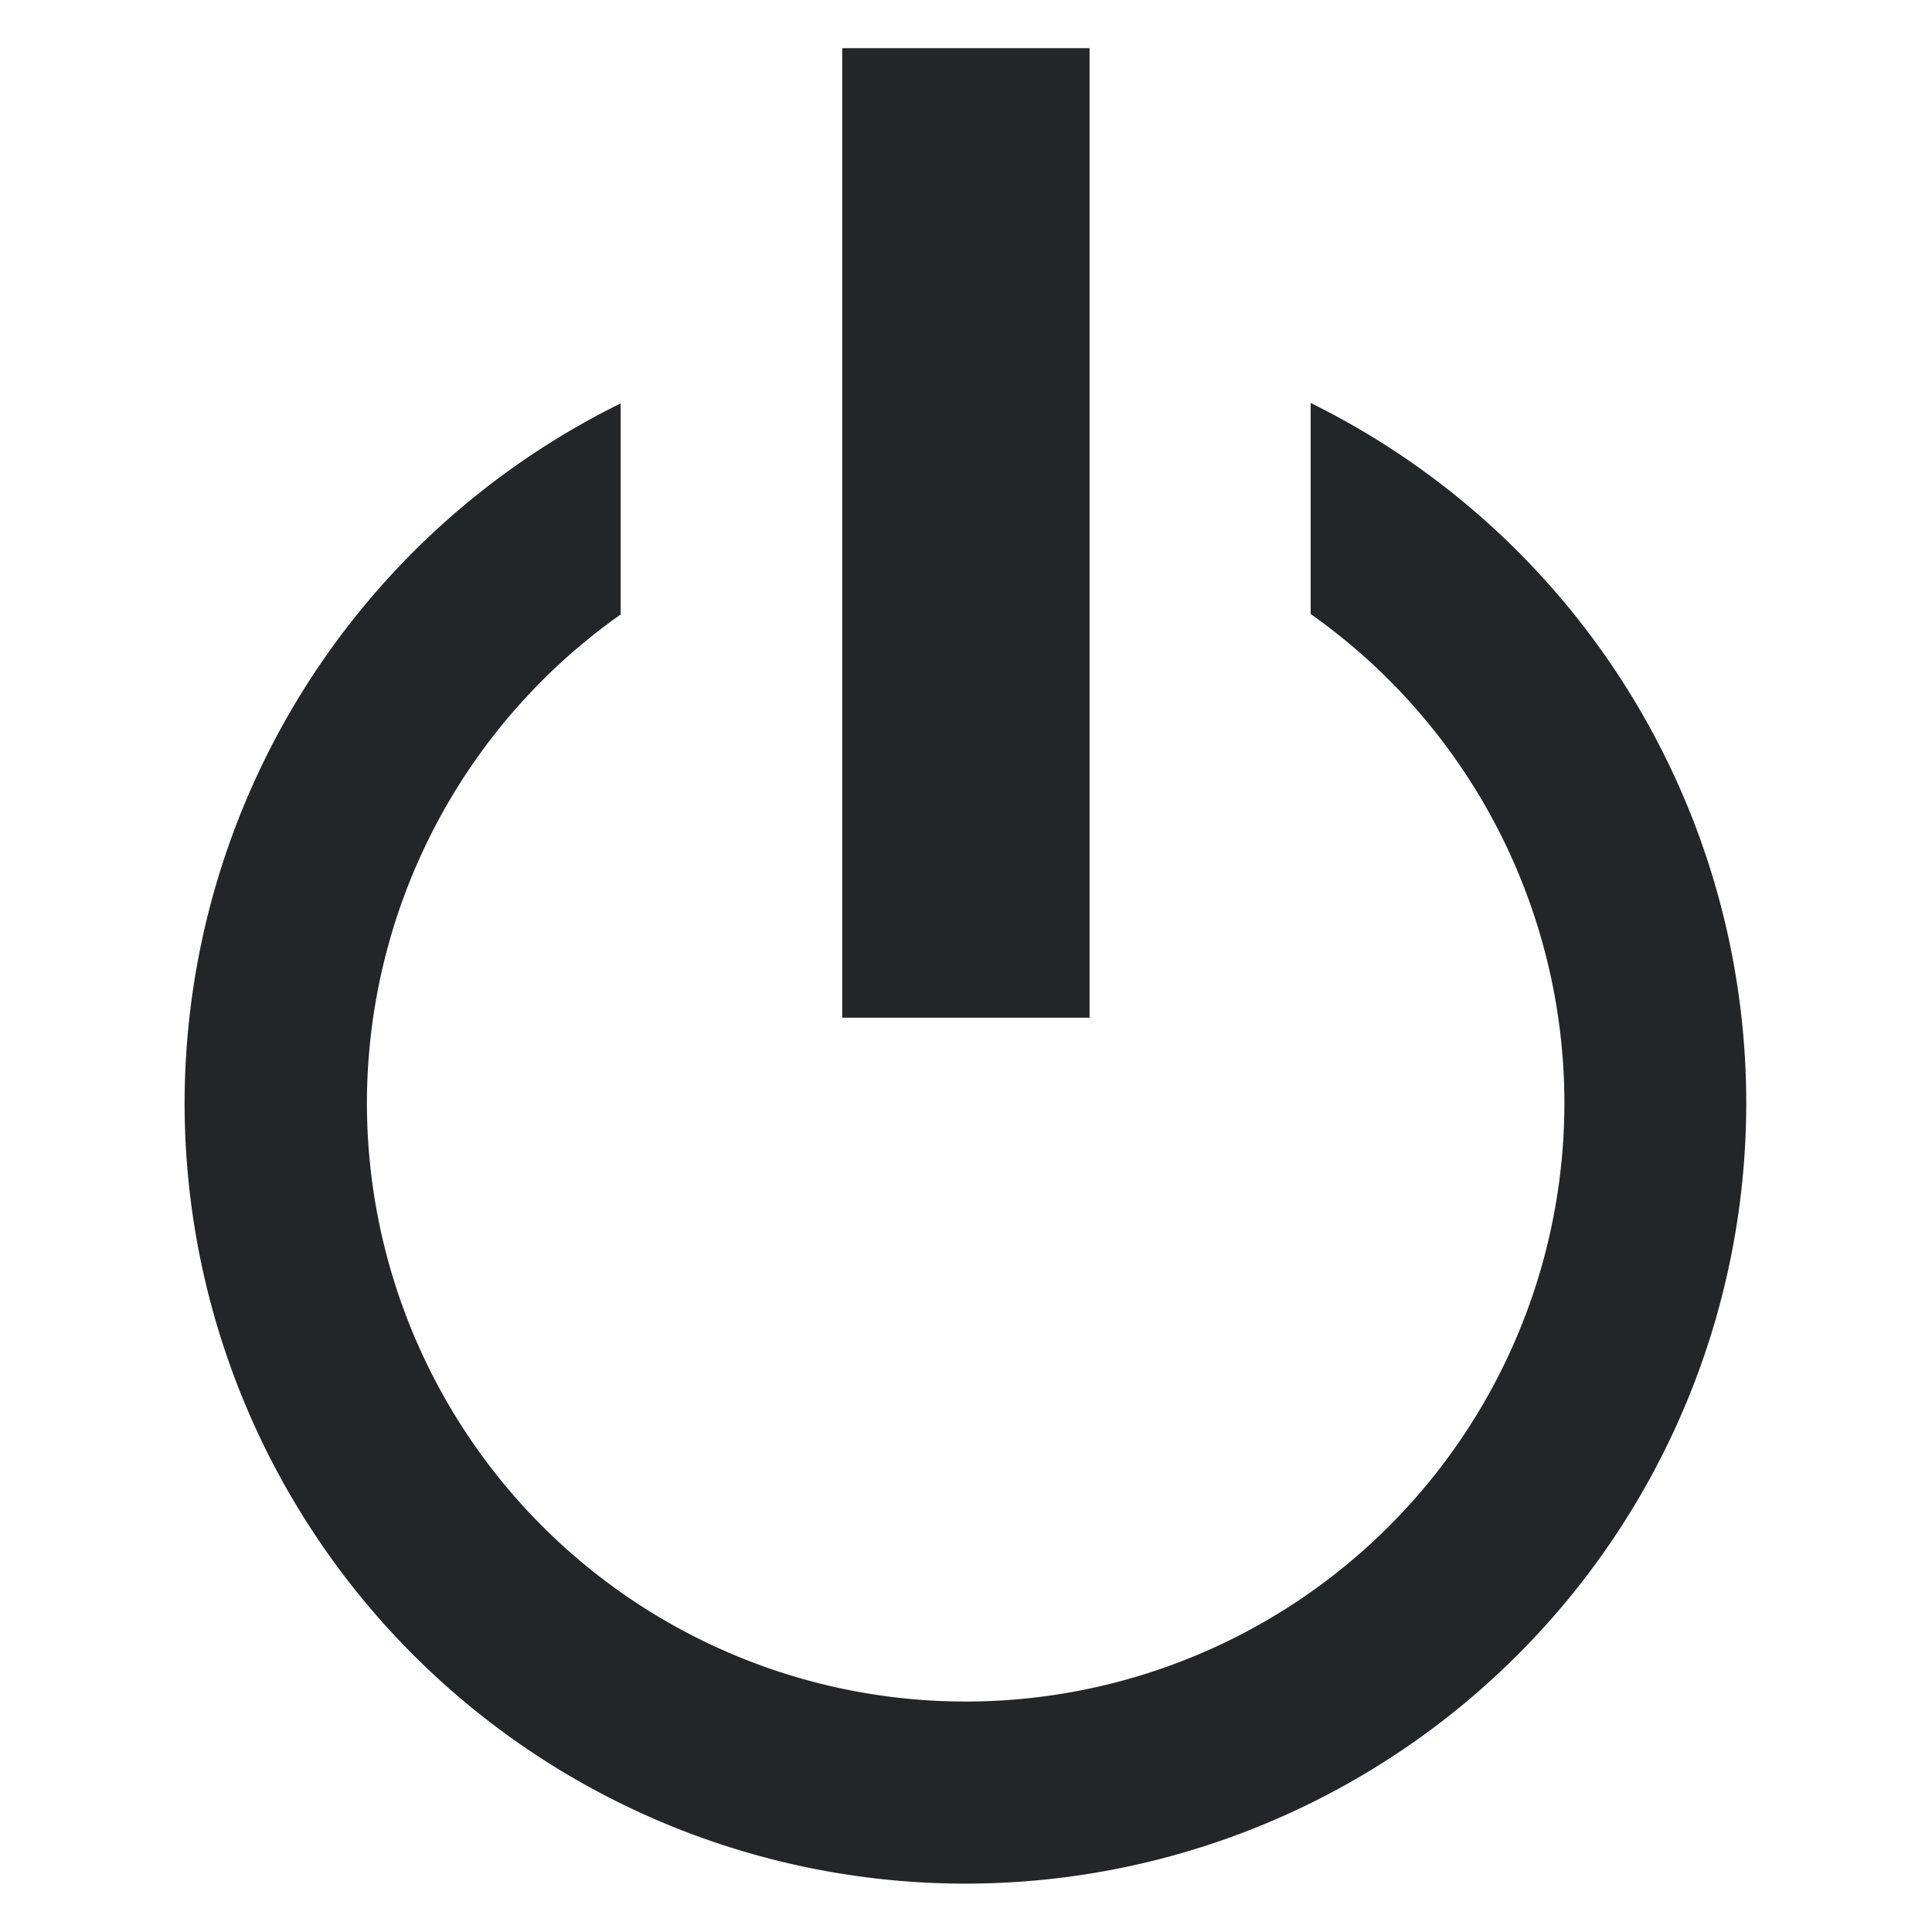 <?xml version="1.0" encoding="UTF-8" standalone="no"?>
<svg
   xmlns:dc="http://purl.org/dc/elements/1.1/"
   xmlns:cc="http://creativecommons.org/ns#"
   xmlns:rdf="http://www.w3.org/1999/02/22-rdf-syntax-ns#"
   xmlns:svg="http://www.w3.org/2000/svg"
   xmlns="http://www.w3.org/2000/svg"
   xmlns:sodipodi="http://sodipodi.sourceforge.net/DTD/sodipodi-0.dtd"
   xmlns:inkscape="http://www.inkscape.org/namespaces/inkscape"
   width="32"
   height="32"
   viewBox="0 0 8.467 8.467"
   version="1.1"
   id="svg877"
   inkscape:version="0.92.5 (2060ec1f9f, 2020-04-08)"
   sodipodi:docname="shutdown.svg">
  <defs
     id="defs871" />
  <sodipodi:namedview
     id="base"
     pagecolor="#ffffff"
     bordercolor="#666666"
     borderopacity="1.0"
     inkscape:pageopacity="0.0"
     inkscape:pageshadow="2"
     inkscape:zoom="22.4"
     inkscape:cx="10.334946"
     inkscape:cy="24.080686"
     inkscape:document-units="px"
     inkscape:current-layer="layer1"
     showgrid="false"
     units="px"
     inkscape:window-width="1920"
     inkscape:window-height="1001"
     inkscape:window-x="0"
     inkscape:window-y="0"
     inkscape:window-maximized="1"
     inkscape:document-rotation="0" />
  <g
     inkscape:label="Capa 1"
     inkscape:groupmode="layer"
     id="layer1"
     transform="translate(0,-288.533)">
    <path
       style="opacity:1;fill:#232629;fill-opacity:1;stroke:none;stroke-width:0.106;stroke-miterlimit:4;stroke-dasharray:none;stroke-opacity:1"
       d="m 3.691,288.744 v 4.249 h 1.084 v -4.249 z m 2.053,1.555 v 0.925 a 2.624,2.624 0 0 1 1.112,2.142 2.624,2.624 0 0 1 -2.624,2.624 2.624,2.624 0 0 1 -2.624,-2.624 2.624,2.624 0 0 1 1.112,-2.14 v -0.925 a 3.422,3.422 0 0 0 -1.911,3.065 3.422,3.422 0 0 0 3.422,3.422 3.422,3.422 0 0 0 3.422,-3.422 3.422,3.422 0 0 0 -1.911,-3.068 z"
       id="path860-3"
       inkscape:connector-curvature="0" />
  </g>
  <style
     id="current-color-scheme"
     type="text/css">
        .ColorScheme-Text {
            color:#232629;
        }
    </style>
</svg>
